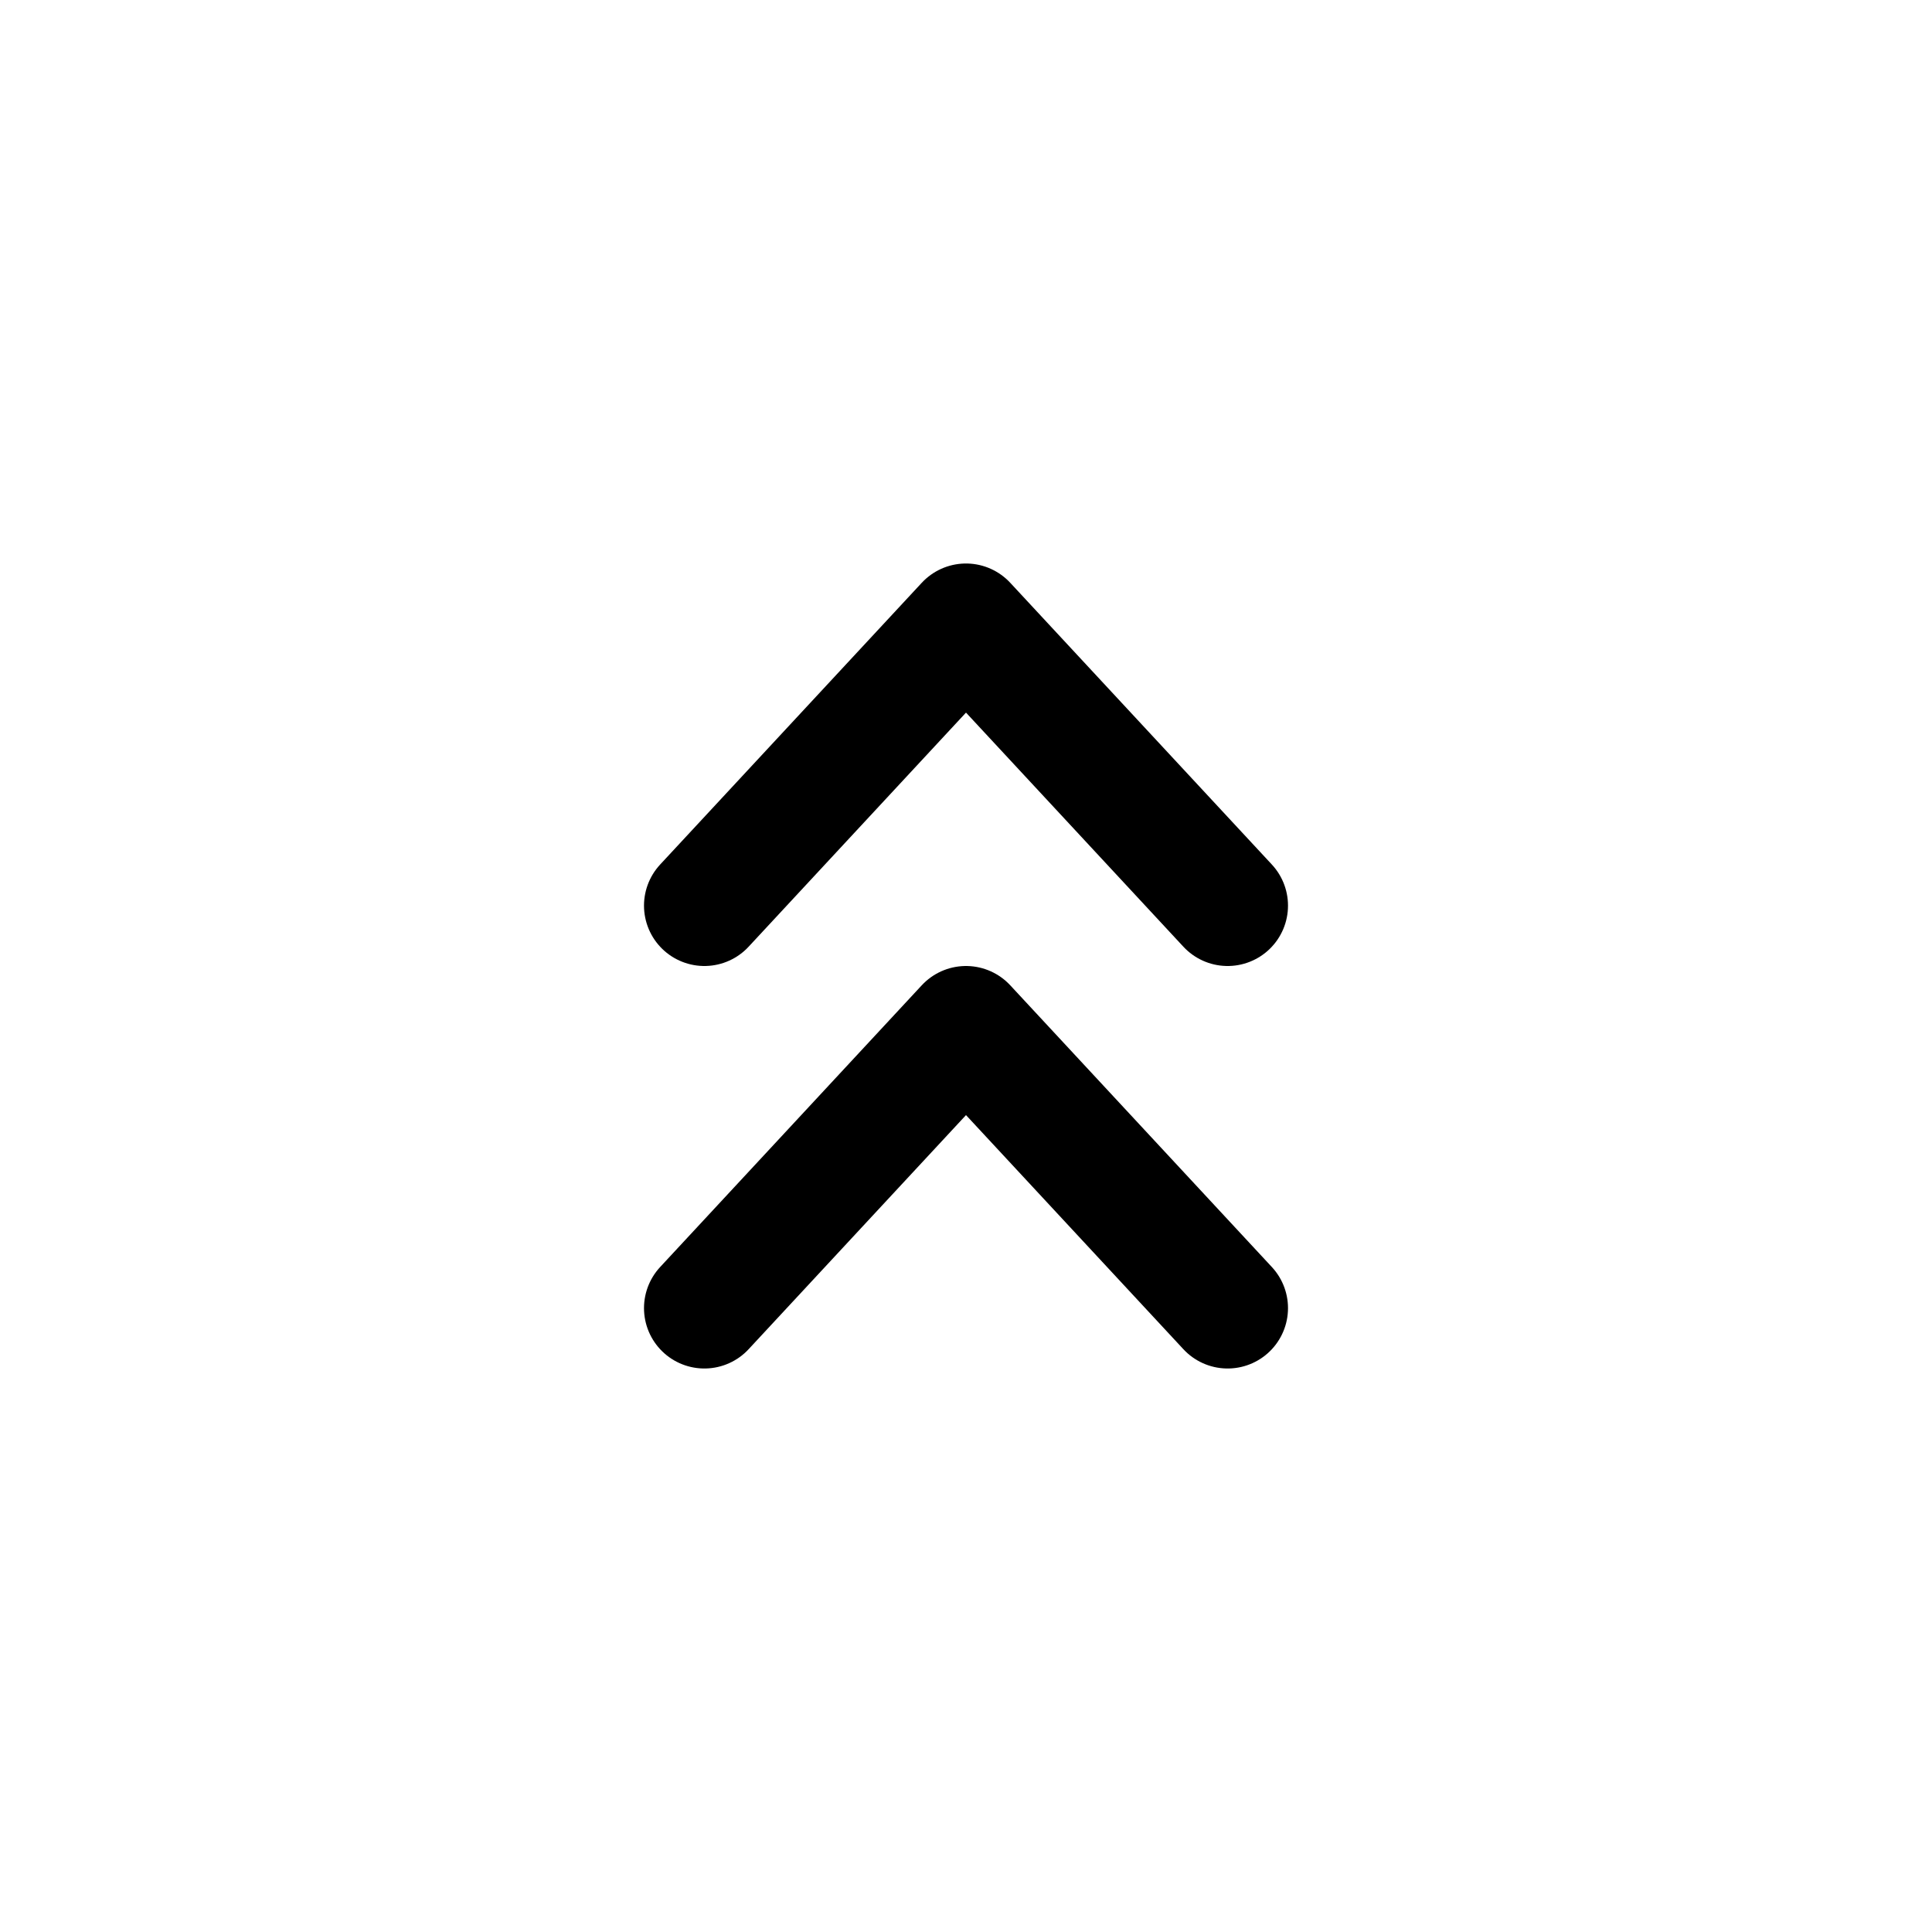<svg width="24" height="24" viewBox="0 0 24 24" fill="none" xmlns="http://www.w3.org/2000/svg">
<path d="M8.75 11.25L12 7.75L15.25 11.25" stroke="currentColor" stroke-width="1.5" stroke-linecap="round" stroke-linejoin="round"/>
<path d="M8.75 16.25L12 12.75L15.25 16.25" stroke="currentColor" stroke-width="1.5" stroke-linecap="round" stroke-linejoin="round"/>
</svg>

